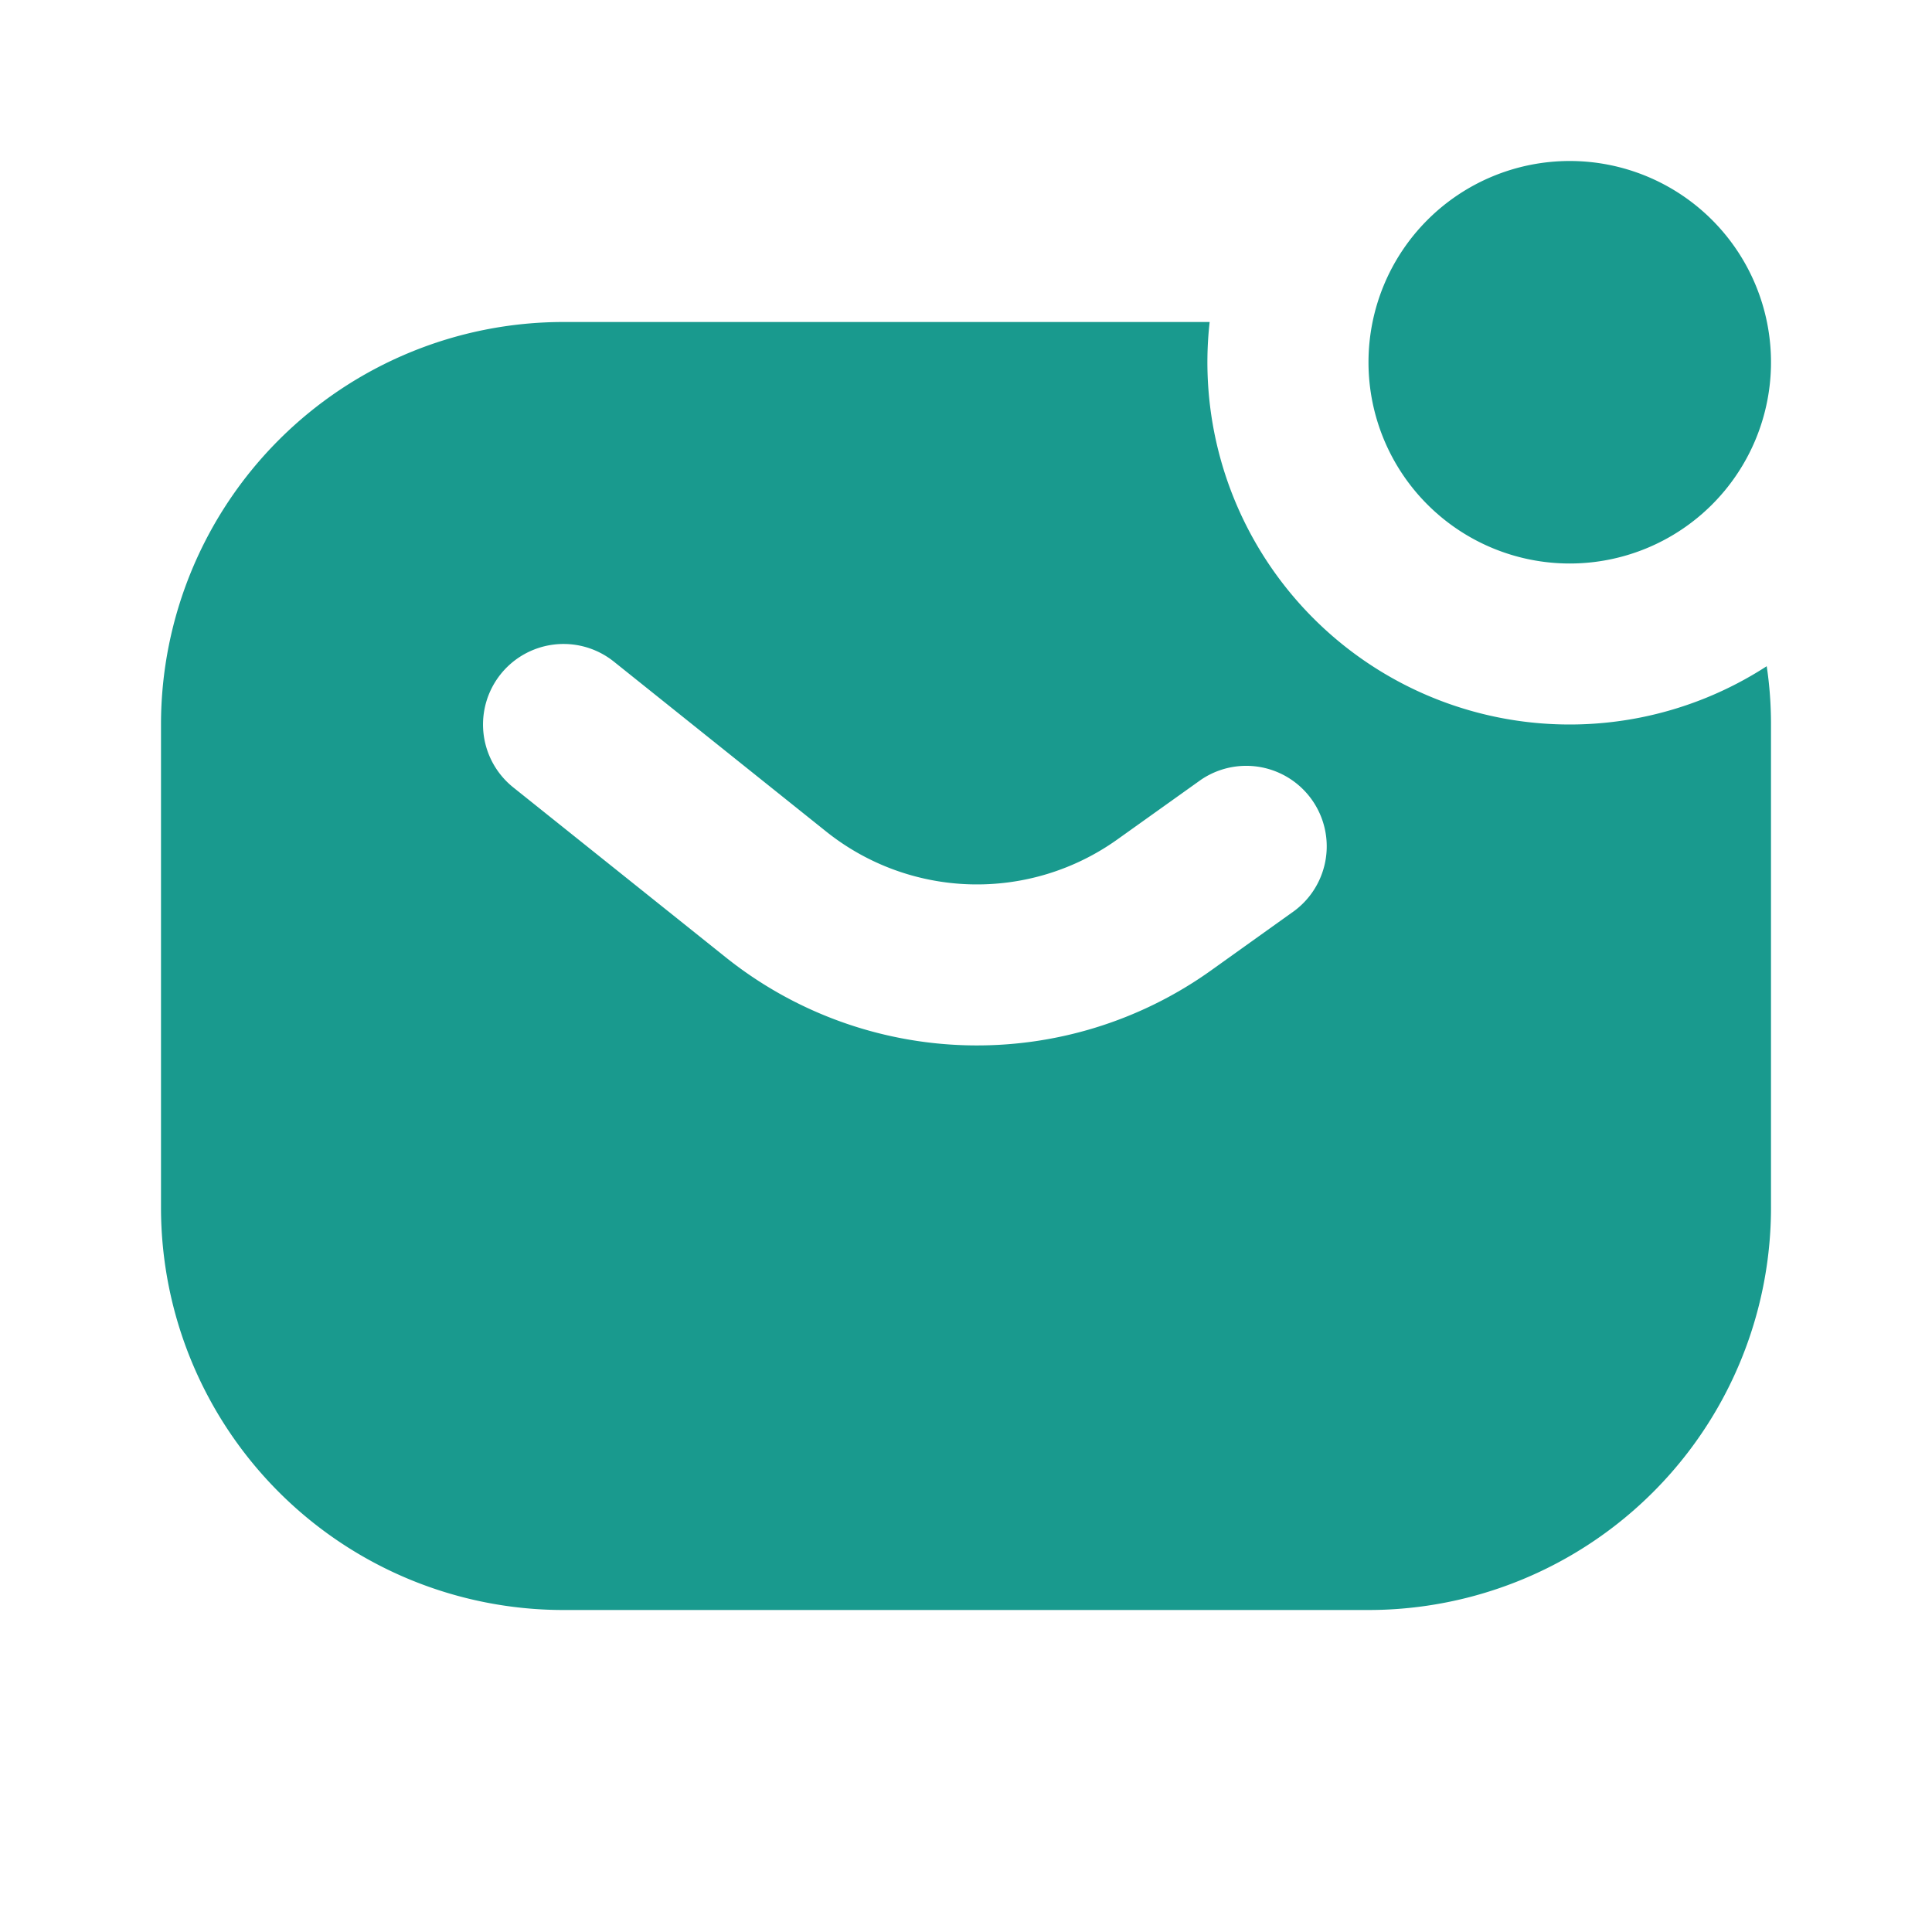 <svg width="18" height="18" viewBox="0 0 18 18" fill="none" xmlns="http://www.w3.org/2000/svg">
    <path d="M16.5 3.375a1.875 1.875 0 1 1-3.75 0 1.875 1.875 0 0 1 3.75 0z" fill="#199A8E"/>
    <path fill-rule="evenodd" clip-rule="evenodd" d="M5.25 3h6.02a3.375 3.375 0 0 0 5.19 3.207c.027.178.04.359.04.543v4.5A3.75 3.75 0 0 1 12.75 15h-7.5a3.75 3.75 0 0 1-3.75-3.75v-4.5A3.75 3.75 0 0 1 5.25 3zm.469 3.164a.75.75 0 1 0-.937 1.172L6.76 8.918a3.75 3.75 0 0 0 4.522.124l.779-.557a.75.75 0 0 0-.872-1.22l-.779.556a2.25 2.25 0 0 1-2.713-.074L5.719 6.164z" fill="#199A8E"/>
</svg>
